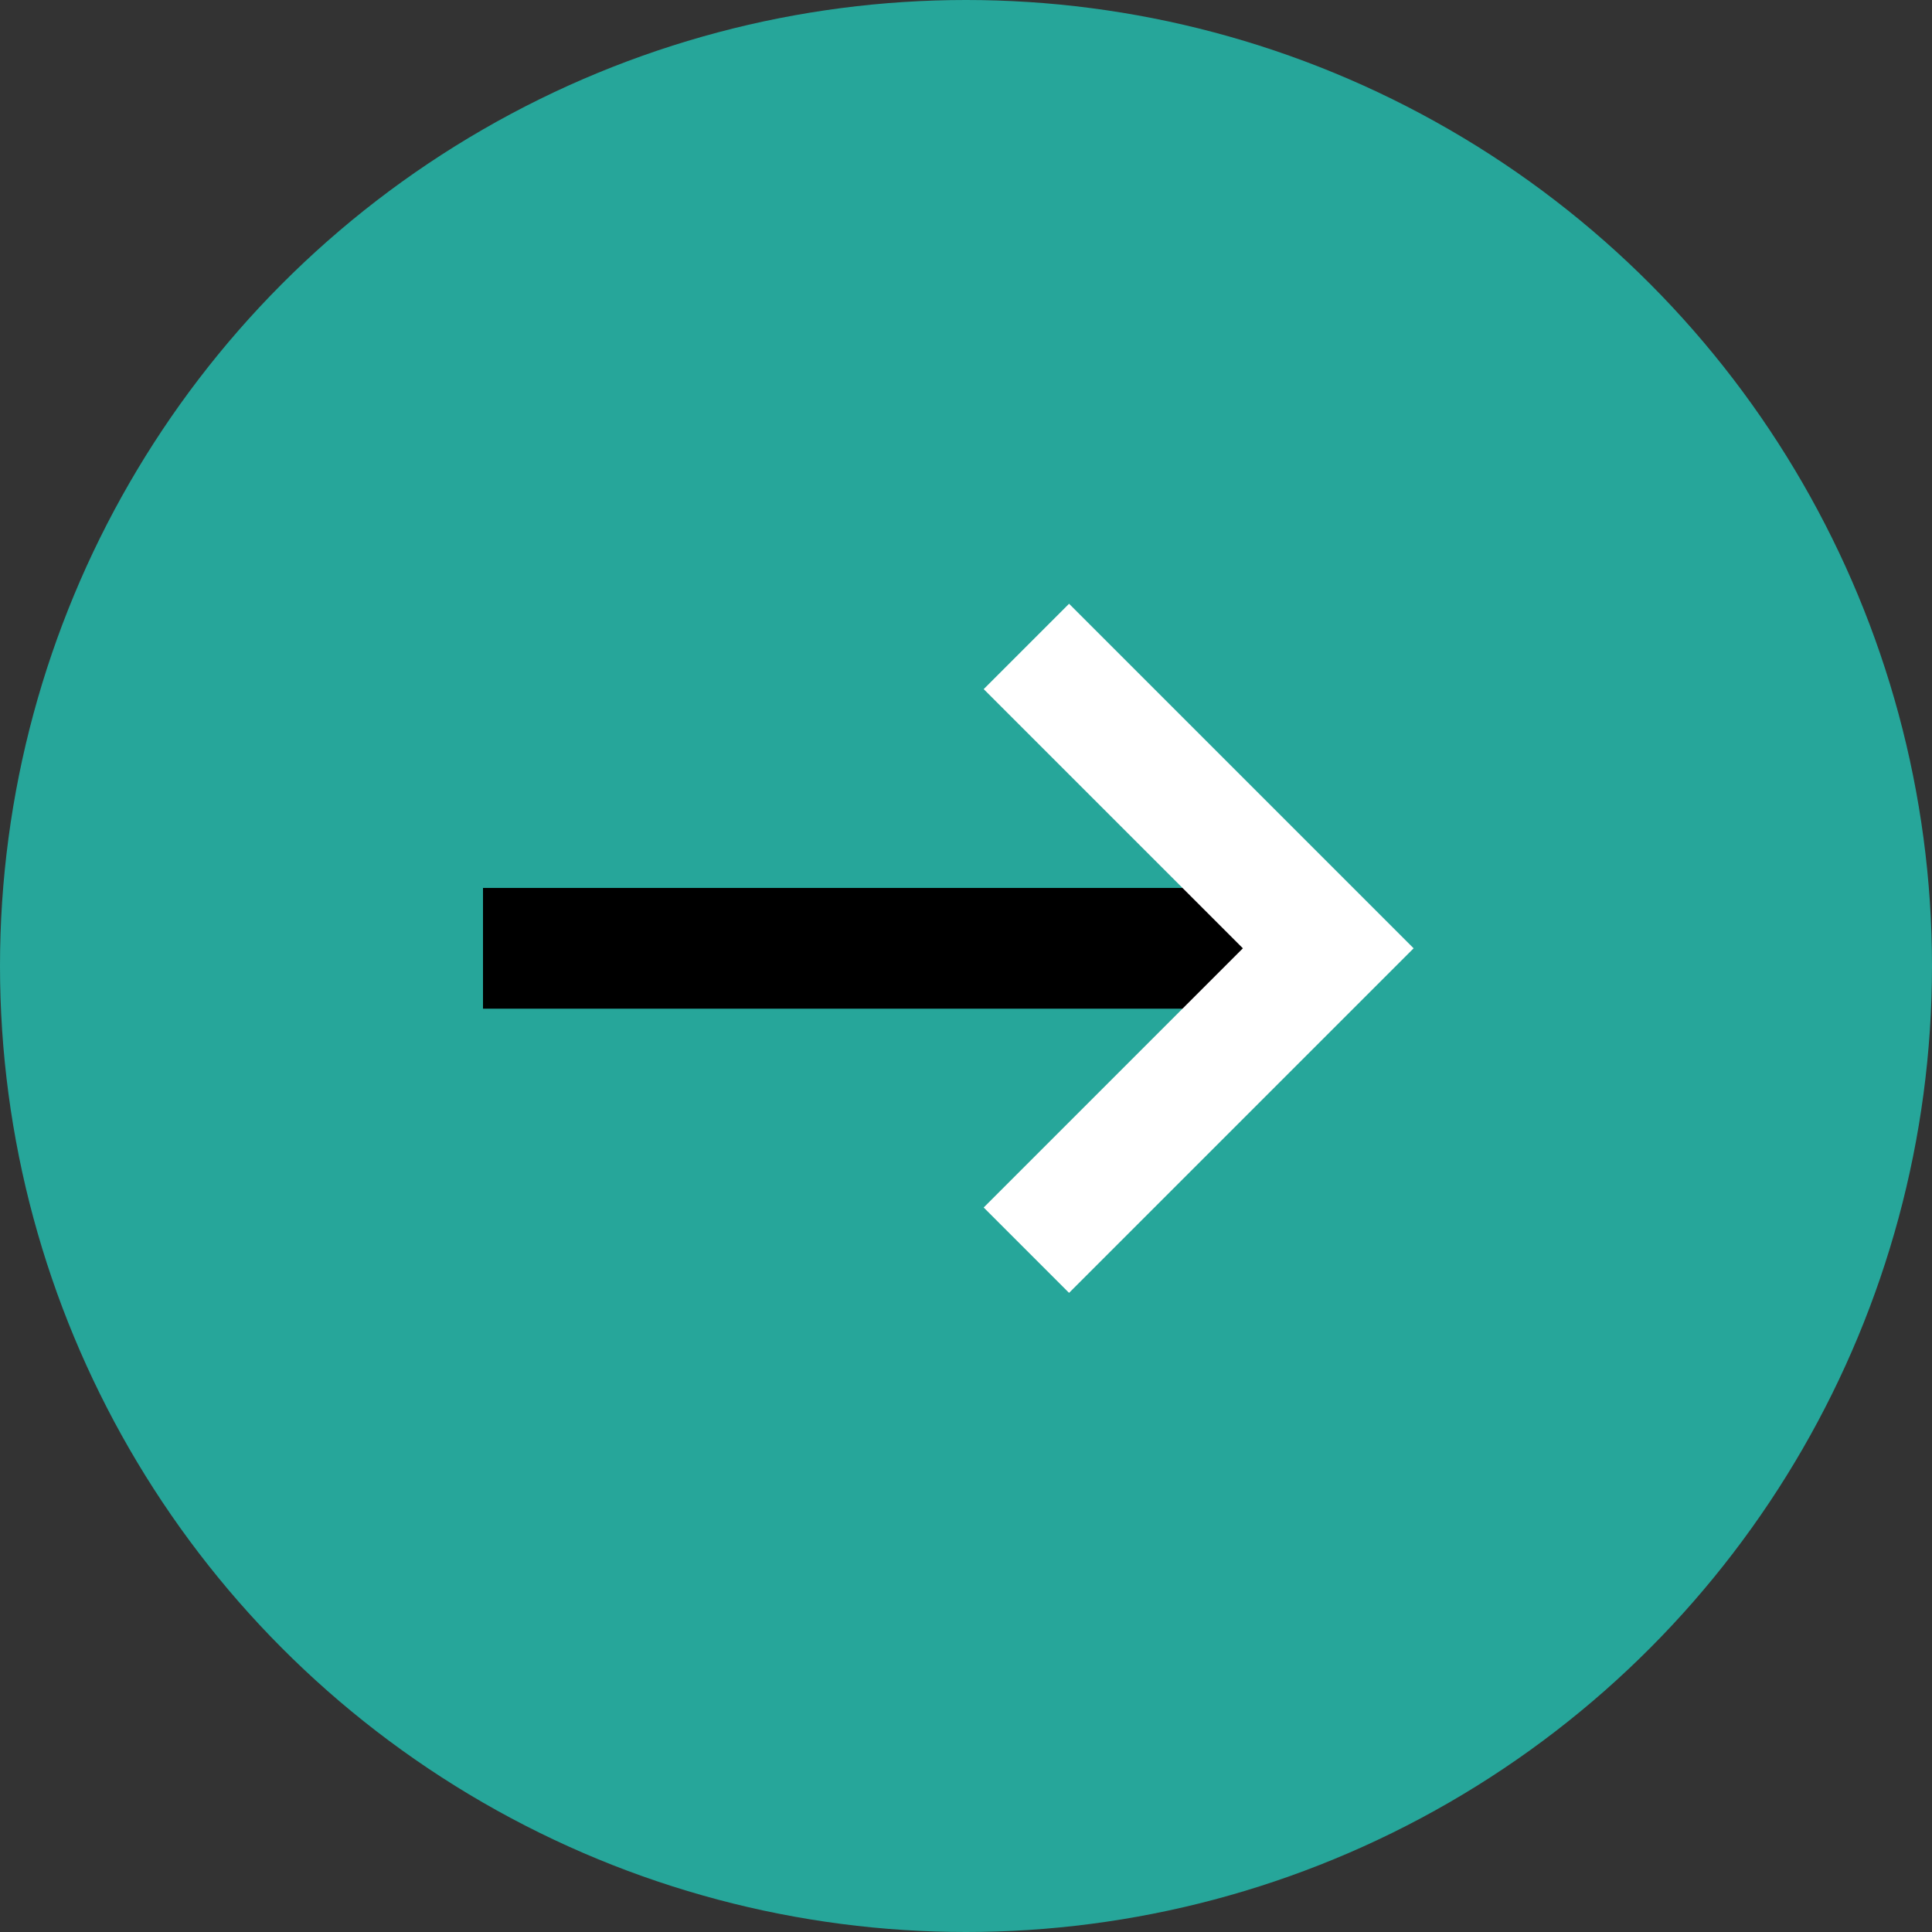 <svg width="32" height="32" viewBox="0 0 32 32" fill="none" xmlns="http://www.w3.org/2000/svg">
<rect x="0" y="0" width="32" height="32" fill="#333333" stroke="none"/>
<circle cx="16" cy="16" r="16" fill="#26A69A"/>
<path fill-rule="evenodd" clip-rule="evenodd" d="M8 14.707L22 14.707L22 16.707L8 16.707L8 14.707Z" fill="black"/>
<path fill-rule="evenodd" clip-rule="evenodd" d="M20.586 15.707L16.293 11.414L17.707 10L23.414 15.707L17.707 21.414L16.293 20L20.586 15.707Z" fill="white"/>
</svg>
